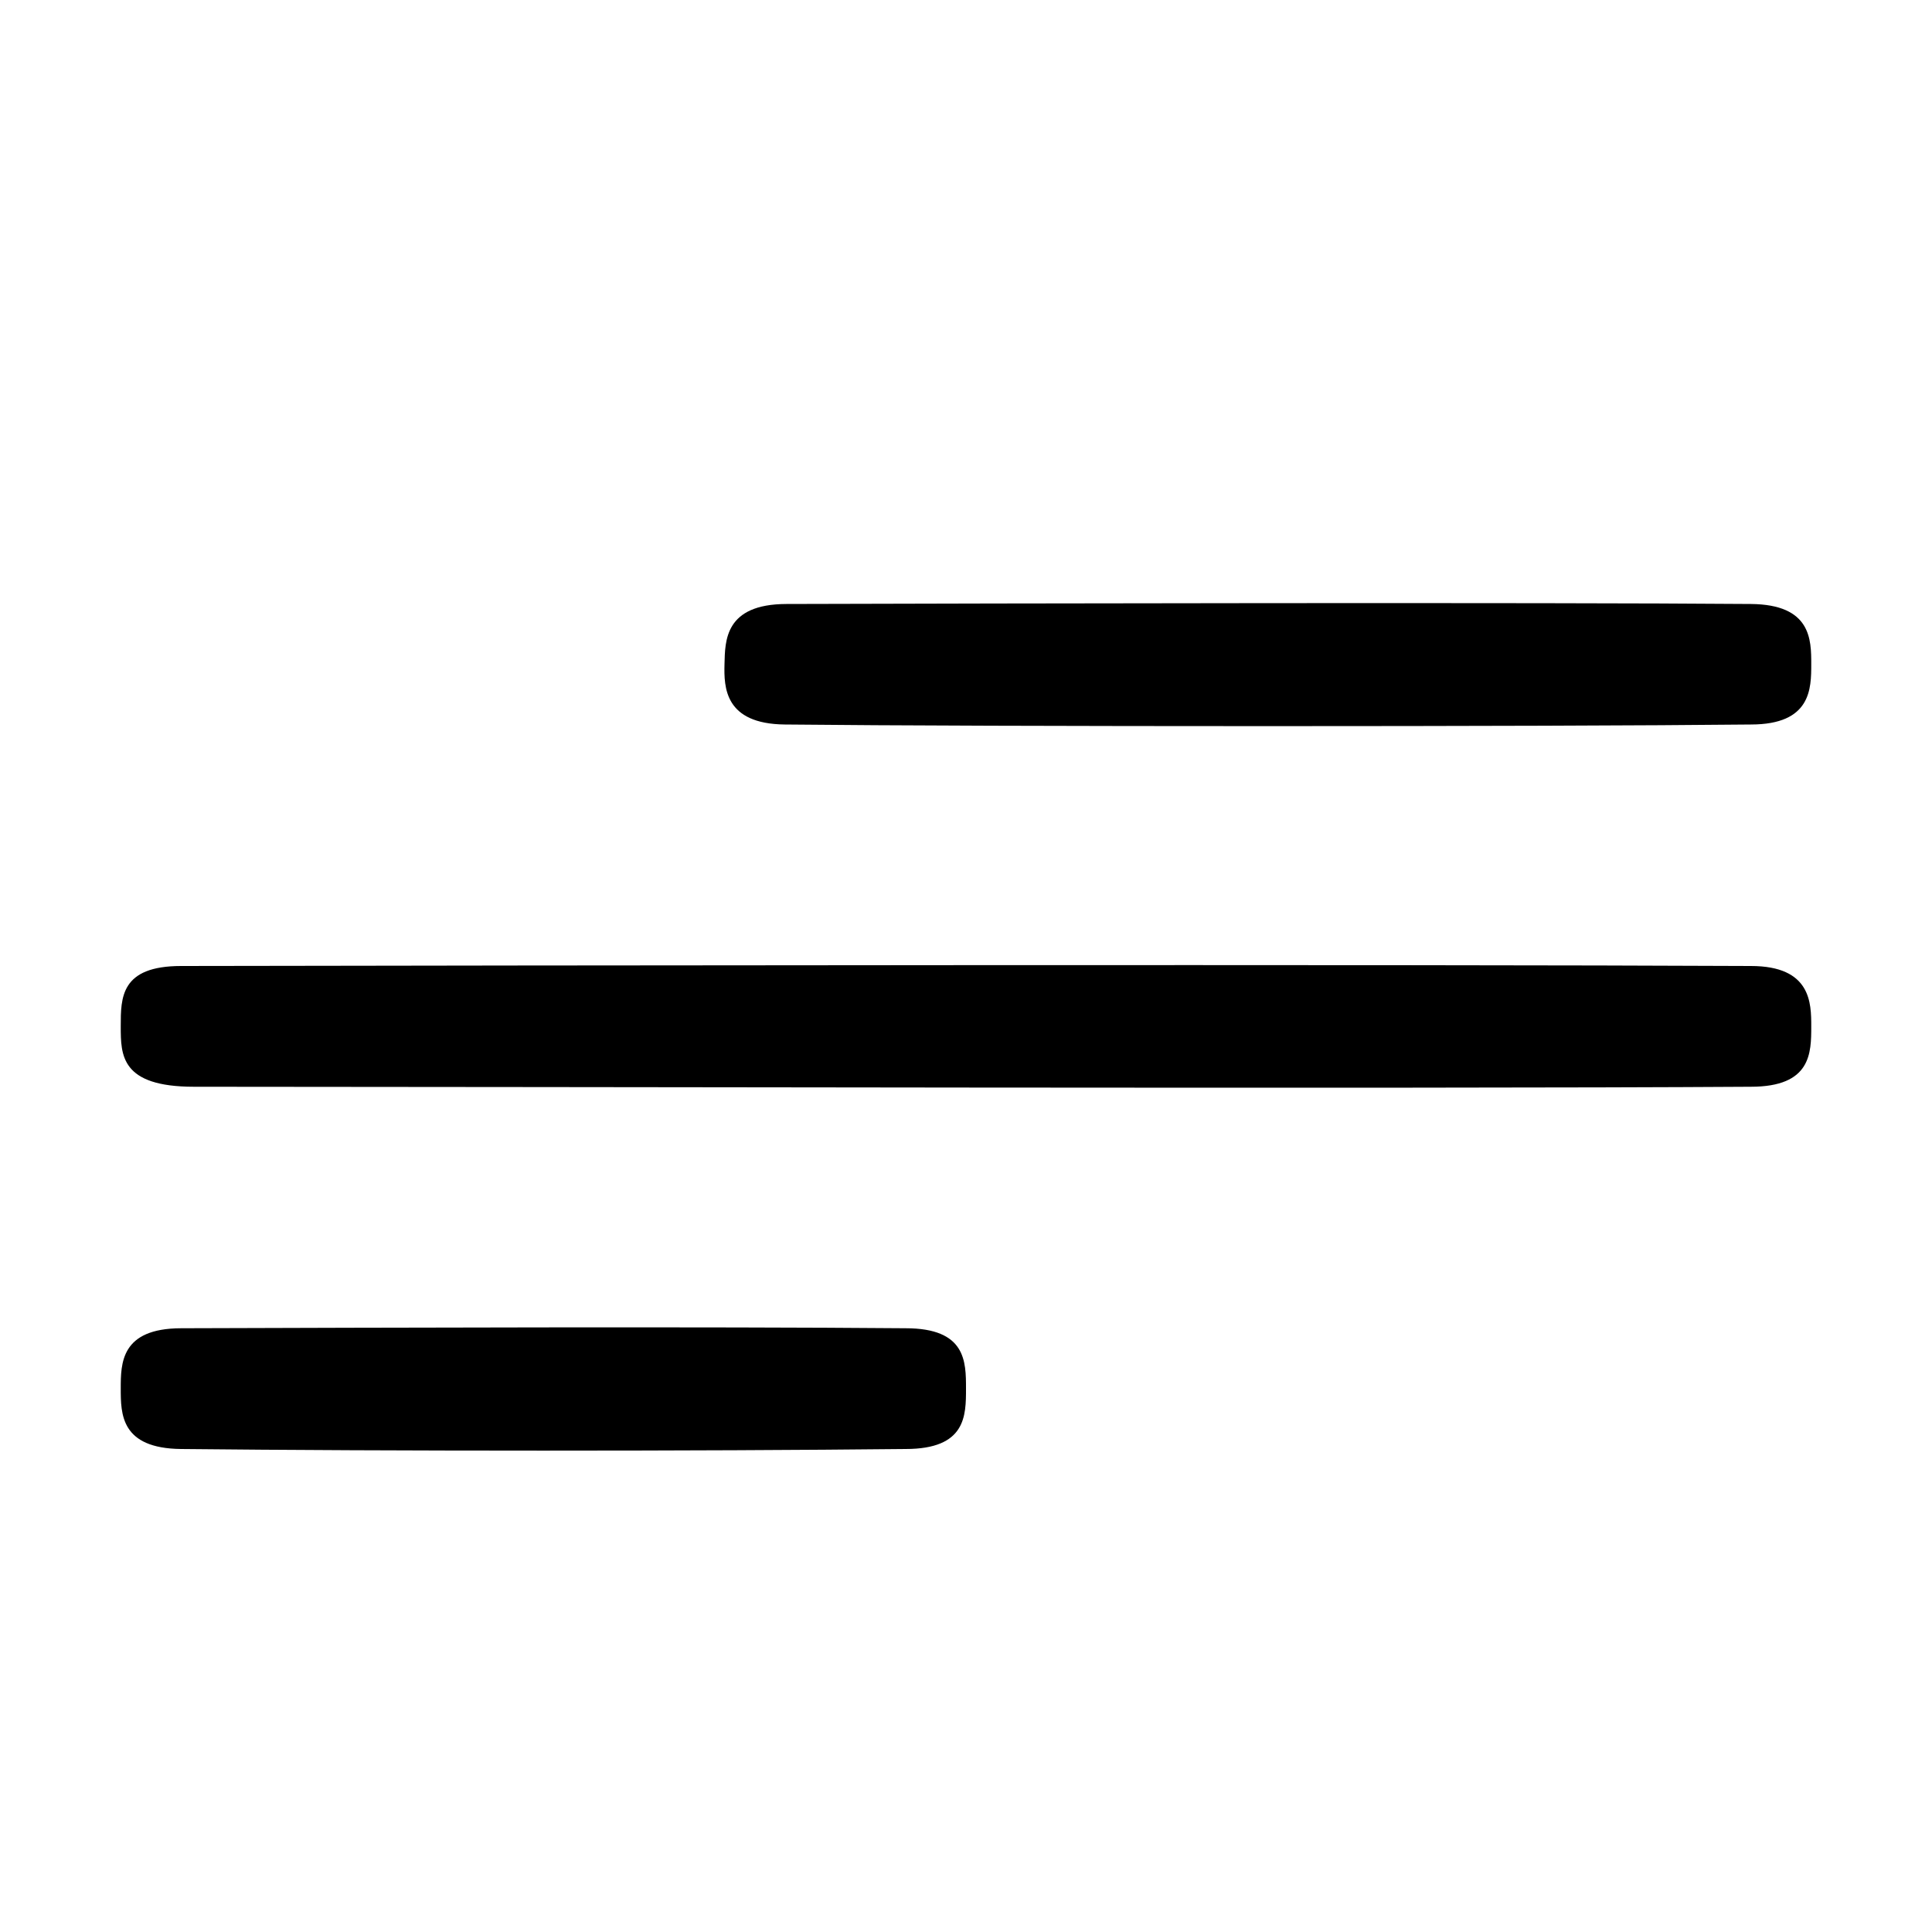 <svg width="16" height="16" viewBox="0 0 16 16" fill="none" xmlns="http://www.w3.org/2000/svg">
<path fill-rule="evenodd" clip-rule="evenodd" d="M6.513 5.002C8.204 4.997 12.809 4.988 14.5 5.002C15 5.006 15 5.298 15 5.5C15 5.702 15 6 14.5 6C12.845 6.018 8.155 6.018 6.5 6C6 5.995 5.995 5.691 6 5.5C6.005 5.309 6 5.003 6.513 5.002Z" fill="currentColor"/>
<path fill-rule="evenodd" clip-rule="evenodd" d="M1.5 8C4.3 7.995 11.7 7.986 14.5 8C15 8 15 8.309 15 8.5C15 8.72 15 9 14.5 9C11.7 9.018 4.406 9 1.606 9C1 9 1 8.738 1 8.5C1 8.262 0.998 8 1.5 8Z" fill="currentColor"/>
<path fill-rule="evenodd" clip-rule="evenodd" d="M1.5 11C3.155 10.995 5.845 10.986 7.5 11C8 11 8 11.275 8 11.5C8 11.725 8 12 7.5 12C5.809 12.018 3.191 12.018 1.5 12C1 11.995 1 11.71 1 11.5C1 11.29 1 11.001 1.5 11Z" fill="currentColor"/>
</svg>
